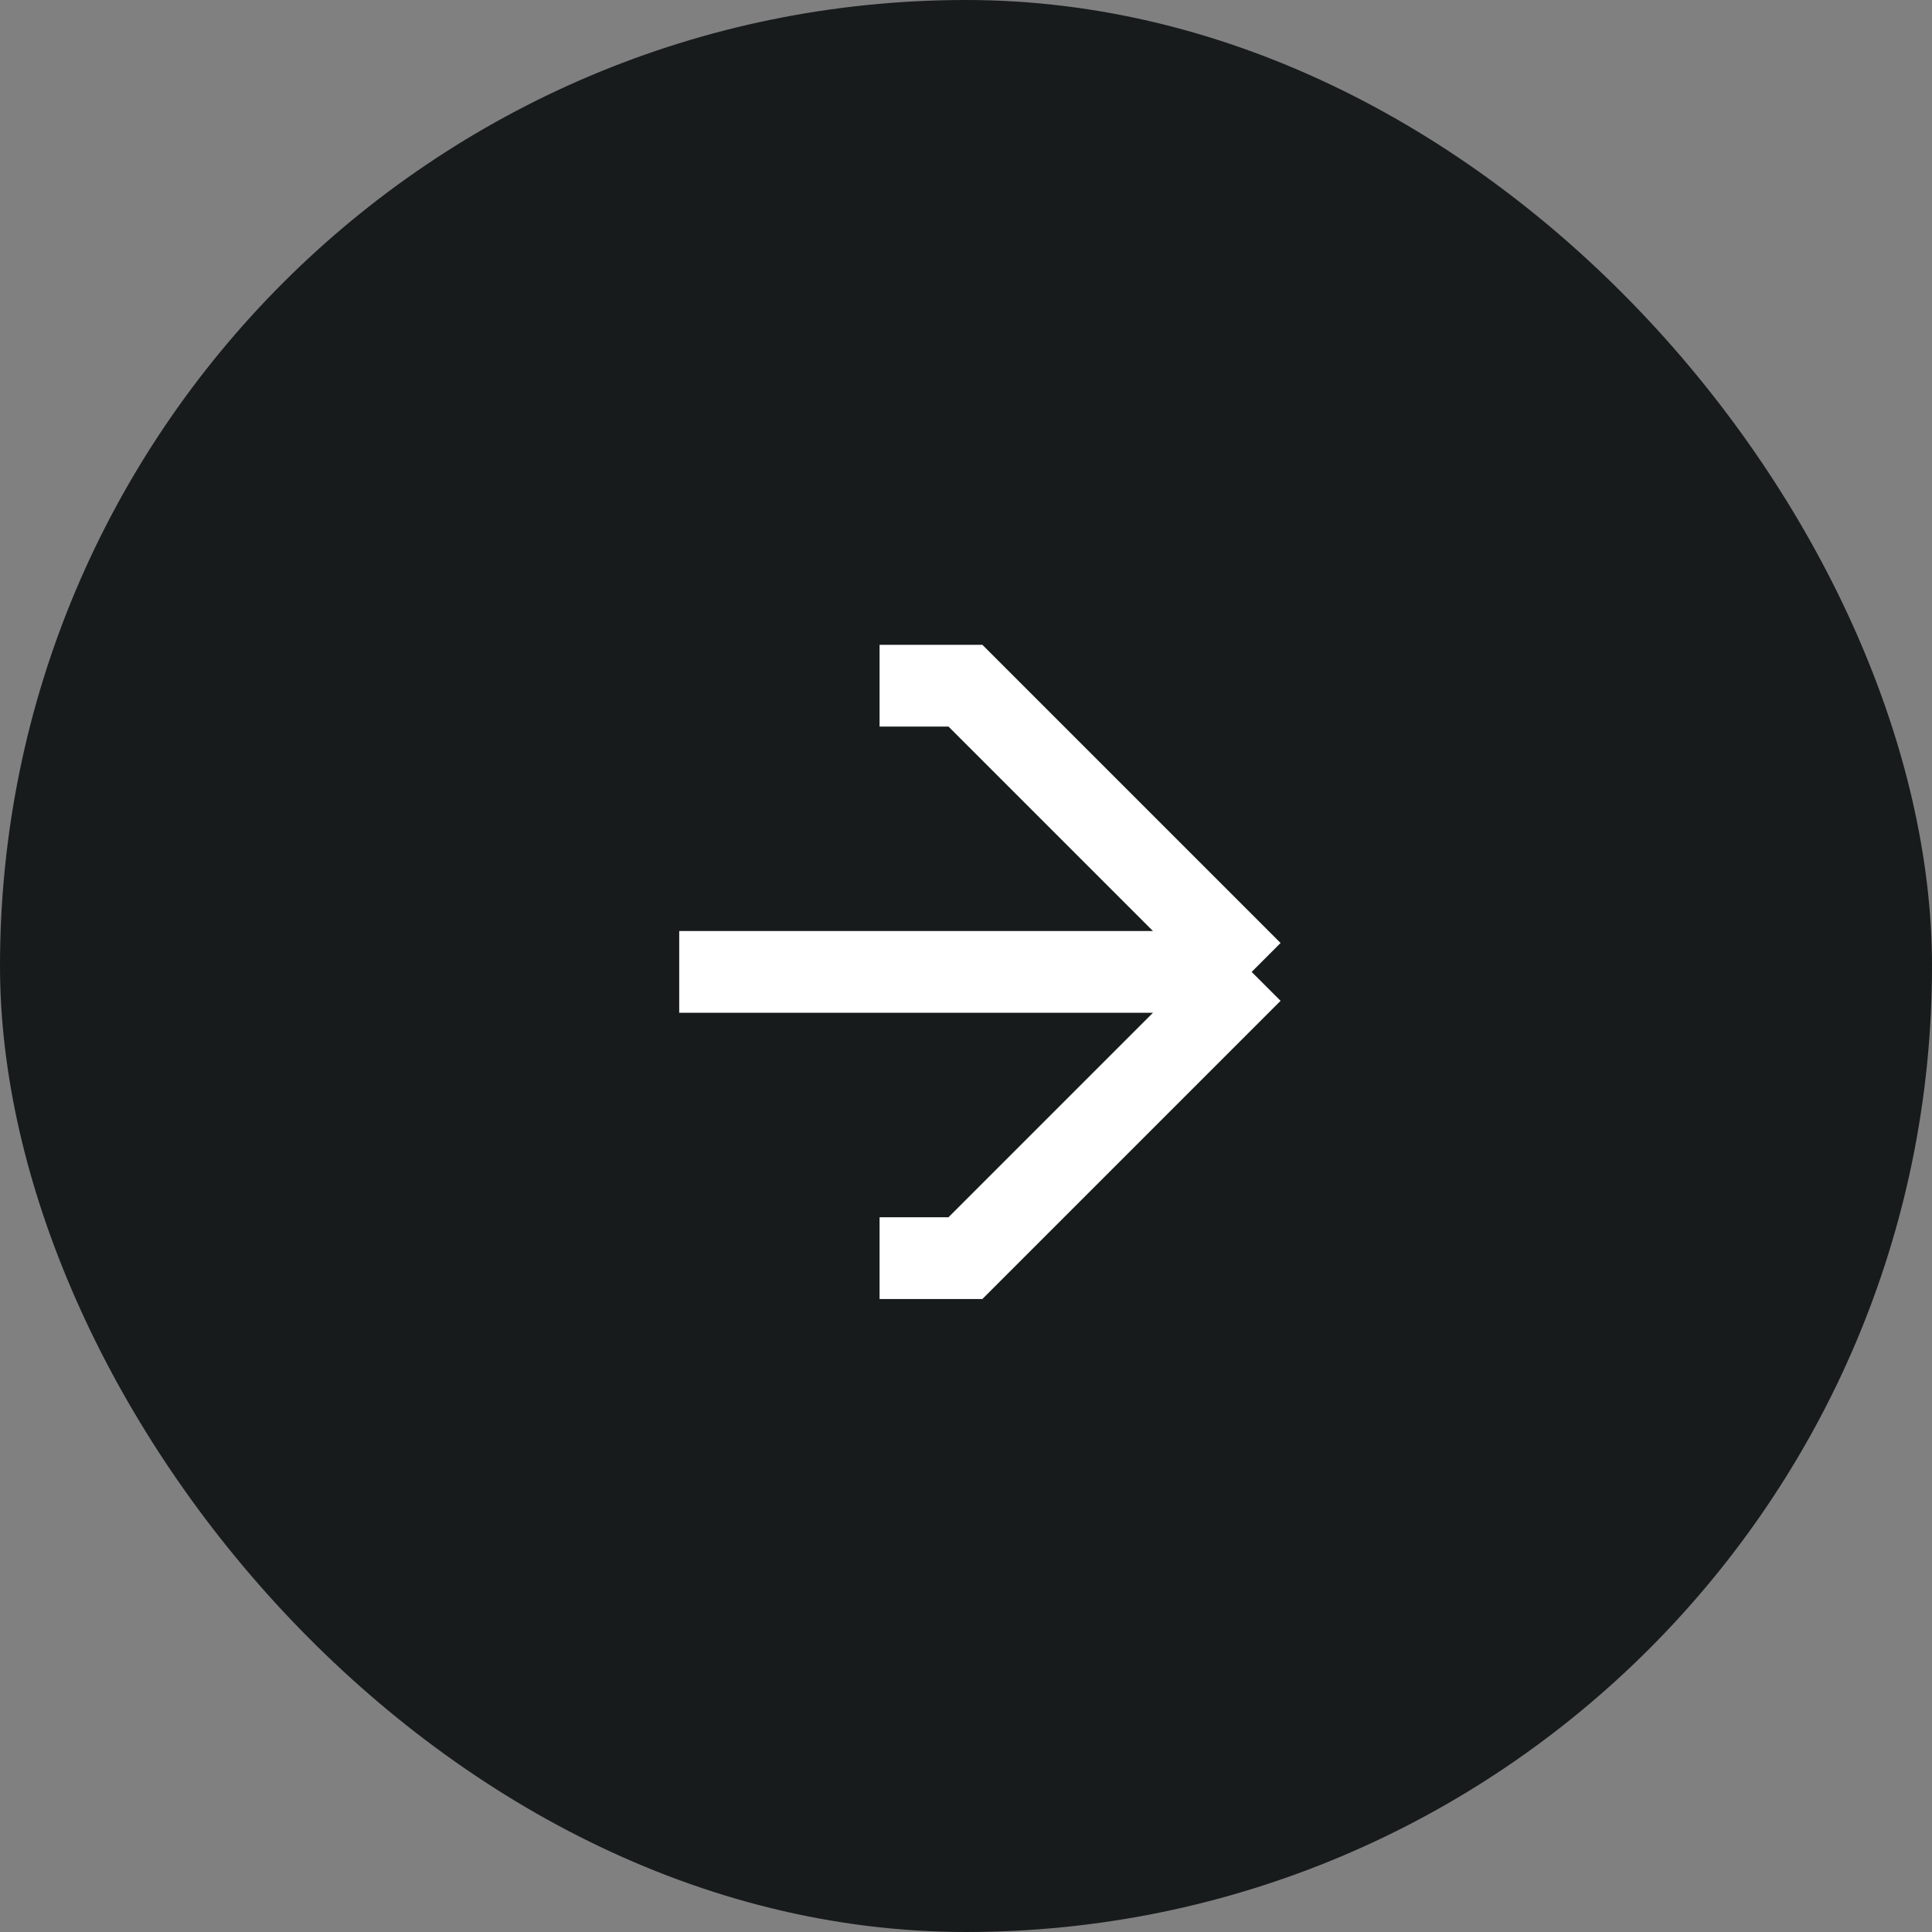 <svg width="34" height="34" viewBox="0 0 34 34" fill="none" xmlns="http://www.w3.org/2000/svg">
<rect x="0" y="0" width="34" height="34" fill="#808080" stroke="none"/>
<rect width="34" height="34" rx="17" fill="#171B1C"/>
<g clip-path="url(#clip0_5325_6060)">
<g clip-path="url(#clip1_5325_6060)">
<path d="M11.953 17.104H22.027M22.027 17.104L16.99 12.067H15.479M22.027 17.104L16.99 22.141H15.479" stroke="white" stroke-width="1.439"/>
</g>
</g>
<defs>
<clipPath id="clip0_5325_6060">
<rect width="15.111" height="15.111" fill="white" transform="translate(9.445 9.444)"/>
</clipPath>
<clipPath id="clip1_5325_6060">
<rect width="15.111" height="15.111" fill="white" transform="translate(9.445 9.444)"/>
</clipPath>
</defs>
</svg>
